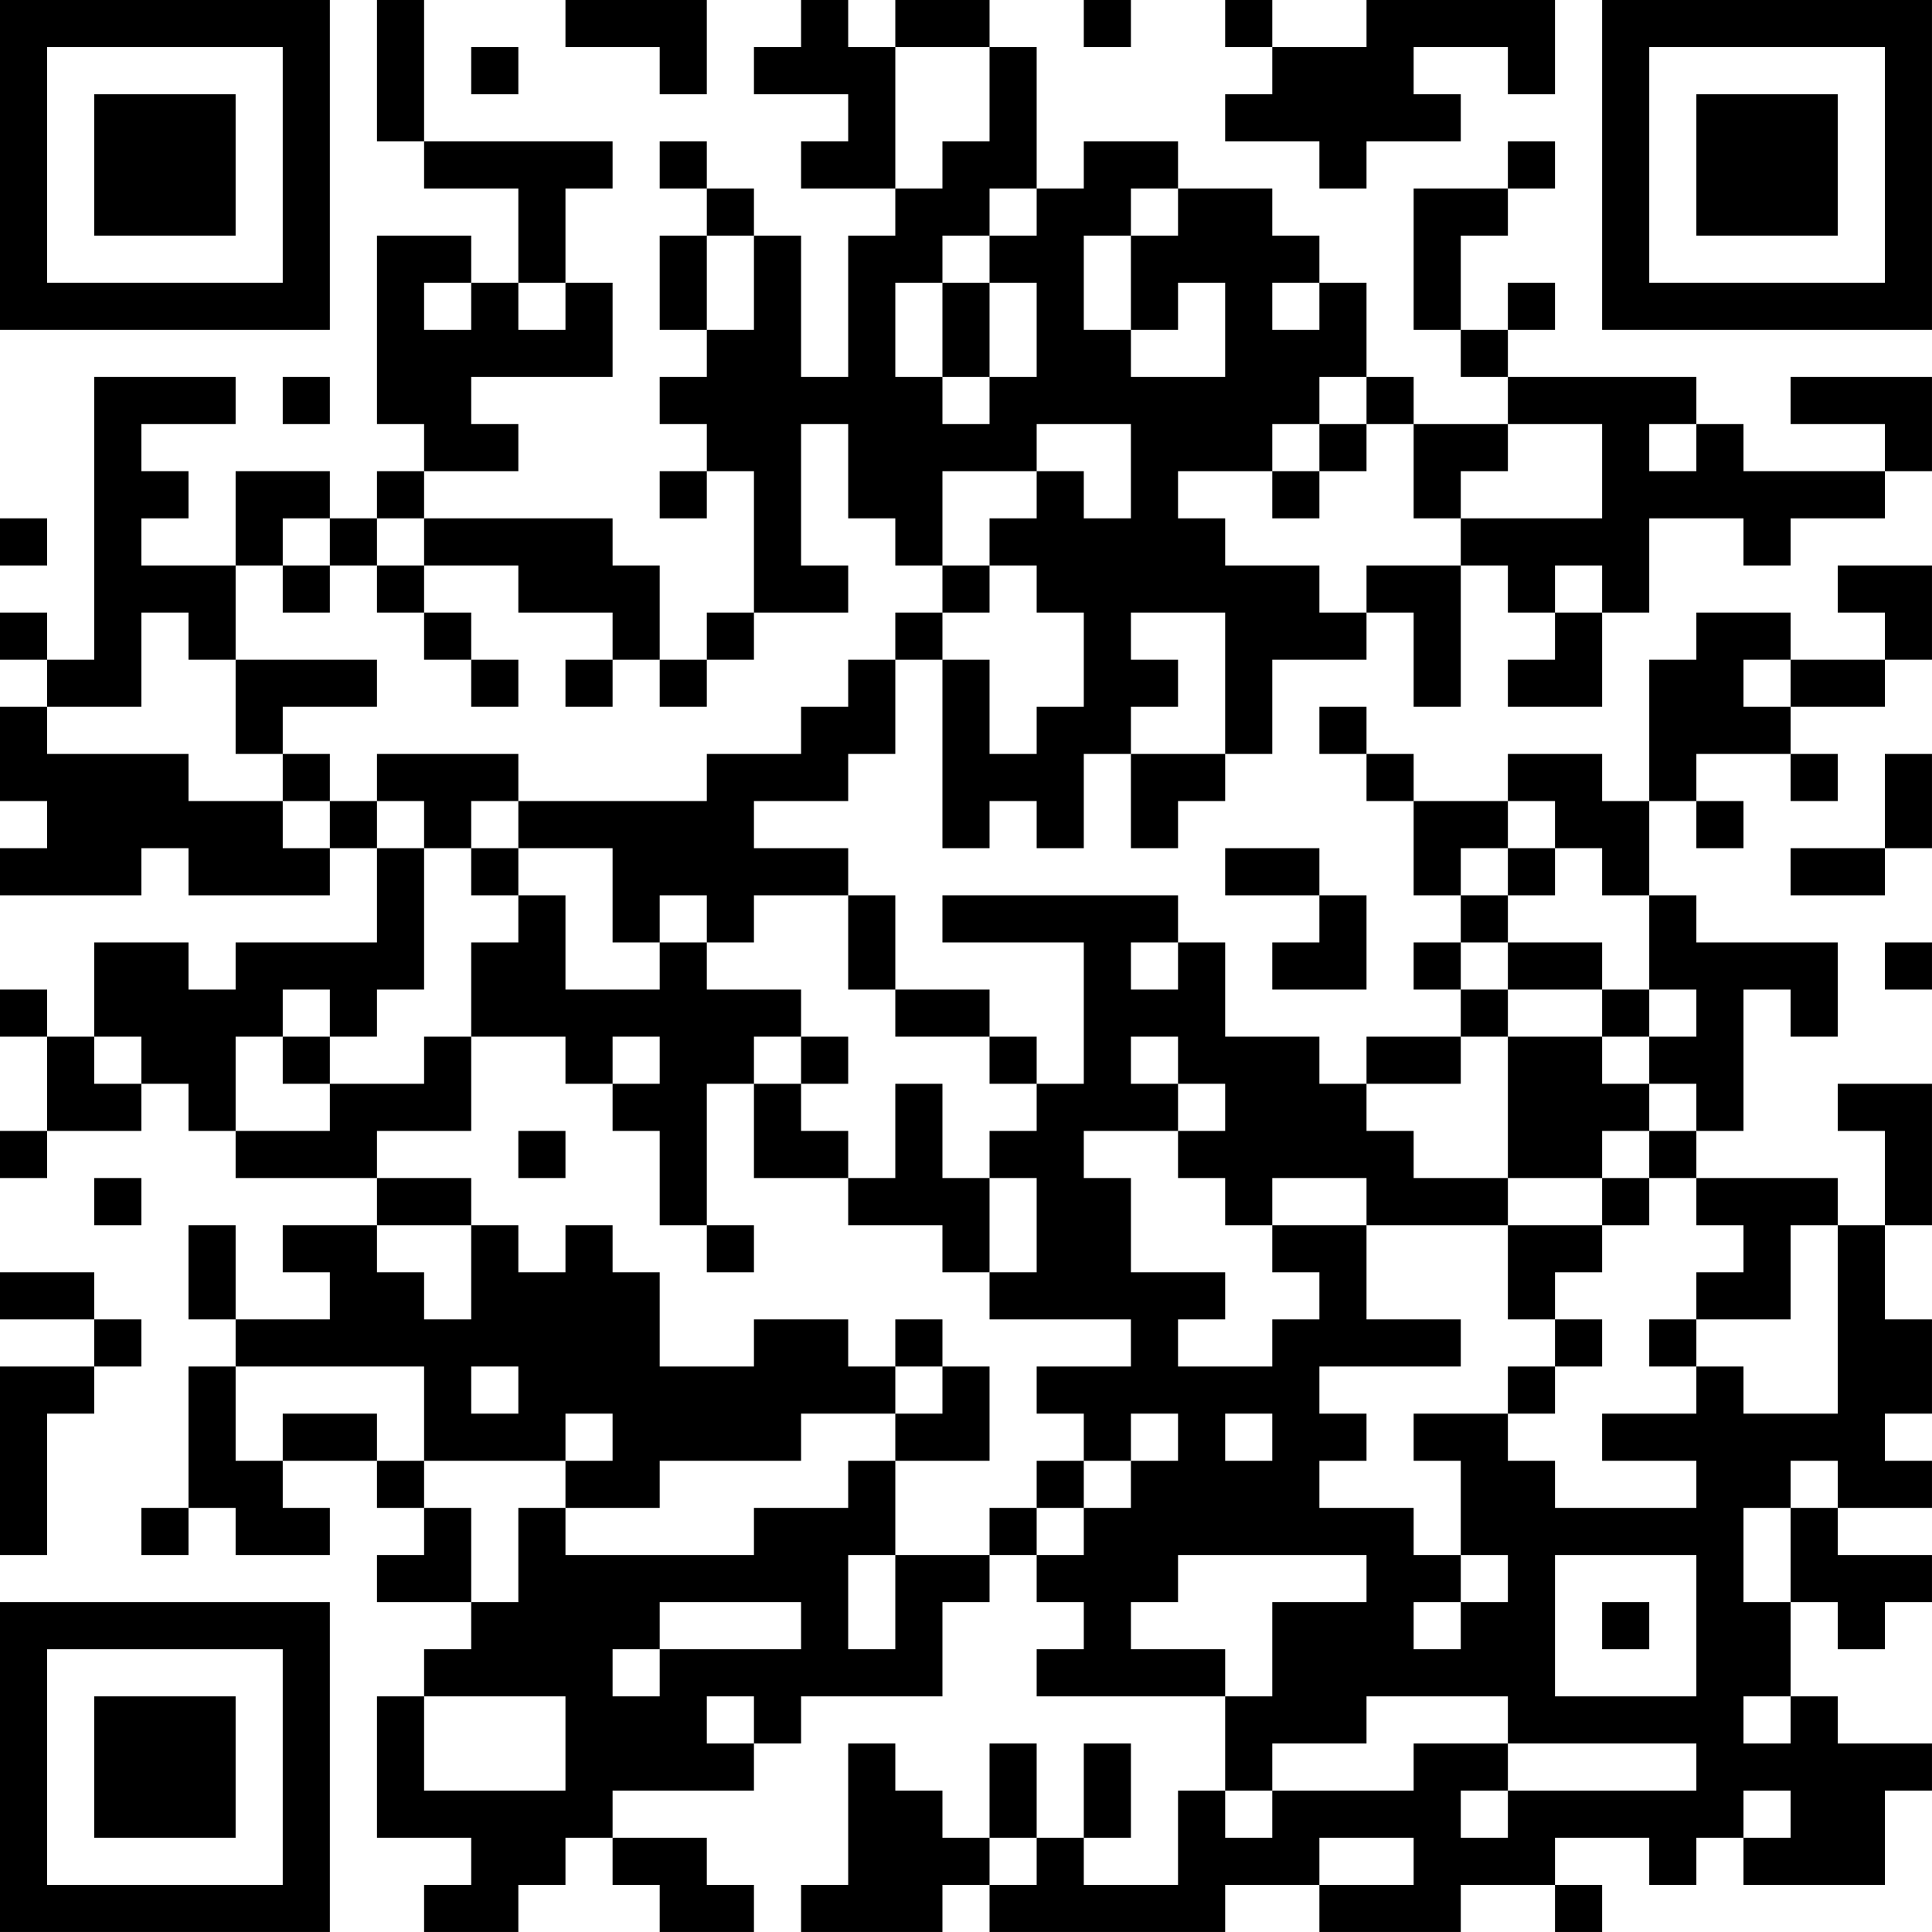 <?xml version="1.0" encoding="UTF-8"?>
<svg xmlns="http://www.w3.org/2000/svg" version="1.1" width="200" height="200" viewBox="0 0 200 200"><rect x="0" y="0" width="200" height="200" fill="#ffffff"/><g transform="scale(4.878)"><g transform="translate(0,0)"><path fill-rule="evenodd" d="M8 0L8 3L9 3L9 4L11 4L11 6L10 6L10 5L8 5L8 9L9 9L9 10L8 10L8 11L7 11L7 10L5 10L5 12L3 12L3 11L4 11L4 10L3 10L3 9L5 9L5 8L2 8L2 14L1 14L1 13L0 13L0 14L1 14L1 15L0 15L0 17L1 17L1 18L0 18L0 19L3 19L3 18L4 18L4 19L7 19L7 18L8 18L8 20L5 20L5 21L4 21L4 20L2 20L2 22L1 22L1 21L0 21L0 22L1 22L1 24L0 24L0 25L1 25L1 24L3 24L3 23L4 23L4 24L5 24L5 25L8 25L8 26L6 26L6 27L7 27L7 28L5 28L5 26L4 26L4 28L5 28L5 29L4 29L4 32L3 32L3 33L4 33L4 32L5 32L5 33L7 33L7 32L6 32L6 31L8 31L8 32L9 32L9 33L8 33L8 34L10 34L10 35L9 35L9 36L8 36L8 39L10 39L10 40L9 40L9 41L11 41L11 40L12 40L12 39L13 39L13 40L14 40L14 41L16 41L16 40L15 40L15 39L13 39L13 38L16 38L16 37L17 37L17 36L20 36L20 34L21 34L21 33L22 33L22 34L23 34L23 35L22 35L22 36L26 36L26 38L25 38L25 40L23 40L23 39L24 39L24 37L23 37L23 39L22 39L22 37L21 37L21 39L20 39L20 38L19 38L19 37L18 37L18 40L17 40L17 41L20 41L20 40L21 40L21 41L26 41L26 40L28 40L28 41L31 41L31 40L33 40L33 41L34 41L34 40L33 40L33 39L35 39L35 40L36 40L36 39L37 39L37 40L40 40L40 38L41 38L41 37L39 37L39 36L38 36L38 34L39 34L39 35L40 35L40 34L41 34L41 33L39 33L39 32L41 32L41 31L40 31L40 30L41 30L41 28L40 28L40 26L41 26L41 23L39 23L39 24L40 24L40 26L39 26L39 25L36 25L36 24L37 24L37 21L38 21L38 22L39 22L39 20L36 20L36 19L35 19L35 17L36 17L36 18L37 18L37 17L36 17L36 16L38 16L38 17L39 17L39 16L38 16L38 15L40 15L40 14L41 14L41 12L39 12L39 13L40 13L40 14L38 14L38 13L36 13L36 14L35 14L35 17L34 17L34 16L32 16L32 17L30 17L30 16L29 16L29 15L28 15L28 16L29 16L29 17L30 17L30 19L31 19L31 20L30 20L30 21L31 21L31 22L29 22L29 23L28 23L28 22L26 22L26 20L25 20L25 19L20 19L20 20L23 20L23 23L22 23L22 22L21 22L21 21L19 21L19 19L18 19L18 18L16 18L16 17L18 17L18 16L19 16L19 14L20 14L20 18L21 18L21 17L22 17L22 18L23 18L23 16L24 16L24 18L25 18L25 17L26 17L26 16L27 16L27 14L29 14L29 13L30 13L30 15L31 15L31 12L32 12L32 13L33 13L33 14L32 14L32 15L34 15L34 13L35 13L35 11L37 11L37 12L38 12L38 11L40 11L40 10L41 10L41 8L38 8L38 9L40 9L40 10L37 10L37 9L36 9L36 8L32 8L32 7L33 7L33 6L32 6L32 7L31 7L31 5L32 5L32 4L33 4L33 3L32 3L32 4L30 4L30 7L31 7L31 8L32 8L32 9L30 9L30 8L29 8L29 6L28 6L28 5L27 5L27 4L25 4L25 3L23 3L23 4L22 4L22 1L21 1L21 0L19 0L19 1L18 1L18 0L17 0L17 1L16 1L16 2L18 2L18 3L17 3L17 4L19 4L19 5L18 5L18 8L17 8L17 5L16 5L16 4L15 4L15 3L14 3L14 4L15 4L15 5L14 5L14 7L15 7L15 8L14 8L14 9L15 9L15 10L14 10L14 11L15 11L15 10L16 10L16 13L15 13L15 14L14 14L14 12L13 12L13 11L9 11L9 10L11 10L11 9L10 9L10 8L13 8L13 6L12 6L12 4L13 4L13 3L9 3L9 0ZM12 0L12 1L14 1L14 2L15 2L15 0ZM23 0L23 1L24 1L24 0ZM26 0L26 1L27 1L27 2L26 2L26 3L28 3L28 4L29 4L29 3L31 3L31 2L30 2L30 1L32 1L32 2L33 2L33 0L29 0L29 1L27 1L27 0ZM10 1L10 2L11 2L11 1ZM19 1L19 4L20 4L20 3L21 3L21 1ZM21 4L21 5L20 5L20 6L19 6L19 8L20 8L20 9L21 9L21 8L22 8L22 6L21 6L21 5L22 5L22 4ZM24 4L24 5L23 5L23 7L24 7L24 8L26 8L26 6L25 6L25 7L24 7L24 5L25 5L25 4ZM15 5L15 7L16 7L16 5ZM9 6L9 7L10 7L10 6ZM11 6L11 7L12 7L12 6ZM20 6L20 8L21 8L21 6ZM27 6L27 7L28 7L28 6ZM6 8L6 9L7 9L7 8ZM28 8L28 9L27 9L27 10L25 10L25 11L26 11L26 12L28 12L28 13L29 13L29 12L31 12L31 11L34 11L34 9L32 9L32 10L31 10L31 11L30 11L30 9L29 9L29 8ZM17 9L17 12L18 12L18 13L16 13L16 14L15 14L15 15L14 15L14 14L13 14L13 13L11 13L11 12L9 12L9 11L8 11L8 12L7 12L7 11L6 11L6 12L5 12L5 14L4 14L4 13L3 13L3 15L1 15L1 16L4 16L4 17L6 17L6 18L7 18L7 17L8 17L8 18L9 18L9 21L8 21L8 22L7 22L7 21L6 21L6 22L5 22L5 24L7 24L7 23L9 23L9 22L10 22L10 24L8 24L8 25L10 25L10 26L8 26L8 27L9 27L9 28L10 28L10 26L11 26L11 27L12 27L12 26L13 26L13 27L14 27L14 29L16 29L16 28L18 28L18 29L19 29L19 30L17 30L17 31L14 31L14 32L12 32L12 31L13 31L13 30L12 30L12 31L9 31L9 29L5 29L5 31L6 31L6 30L8 30L8 31L9 31L9 32L10 32L10 34L11 34L11 32L12 32L12 33L16 33L16 32L18 32L18 31L19 31L19 33L18 33L18 35L19 35L19 33L21 33L21 32L22 32L22 33L23 33L23 32L24 32L24 31L25 31L25 30L24 30L24 31L23 31L23 30L22 30L22 29L24 29L24 28L21 28L21 27L22 27L22 25L21 25L21 24L22 24L22 23L21 23L21 22L19 22L19 21L18 21L18 19L16 19L16 20L15 20L15 19L14 19L14 20L13 20L13 18L11 18L11 17L15 17L15 16L17 16L17 15L18 15L18 14L19 14L19 13L20 13L20 14L21 14L21 16L22 16L22 15L23 15L23 13L22 13L22 12L21 12L21 11L22 11L22 10L23 10L23 11L24 11L24 9L22 9L22 10L20 10L20 12L19 12L19 11L18 11L18 9ZM28 9L28 10L27 10L27 11L28 11L28 10L29 10L29 9ZM35 9L35 10L36 10L36 9ZM0 11L0 12L1 12L1 11ZM6 12L6 13L7 13L7 12ZM8 12L8 13L9 13L9 14L10 14L10 15L11 15L11 14L10 14L10 13L9 13L9 12ZM20 12L20 13L21 13L21 12ZM33 12L33 13L34 13L34 12ZM24 13L24 14L25 14L25 15L24 15L24 16L26 16L26 13ZM5 14L5 16L6 16L6 17L7 17L7 16L6 16L6 15L8 15L8 14ZM12 14L12 15L13 15L13 14ZM37 14L37 15L38 15L38 14ZM8 16L8 17L9 17L9 18L10 18L10 19L11 19L11 20L10 20L10 22L12 22L12 23L13 23L13 24L14 24L14 26L15 26L15 27L16 27L16 26L15 26L15 23L16 23L16 25L18 25L18 26L20 26L20 27L21 27L21 25L20 25L20 23L19 23L19 25L18 25L18 24L17 24L17 23L18 23L18 22L17 22L17 21L15 21L15 20L14 20L14 21L12 21L12 19L11 19L11 18L10 18L10 17L11 17L11 16ZM40 16L40 18L38 18L38 19L40 19L40 18L41 18L41 16ZM32 17L32 18L31 18L31 19L32 19L32 20L31 20L31 21L32 21L32 22L31 22L31 23L29 23L29 24L30 24L30 25L32 25L32 26L29 26L29 25L27 25L27 26L26 26L26 25L25 25L25 24L26 24L26 23L25 23L25 22L24 22L24 23L25 23L25 24L23 24L23 25L24 25L24 27L26 27L26 28L25 28L25 29L27 29L27 28L28 28L28 27L27 27L27 26L29 26L29 28L31 28L31 29L28 29L28 30L29 30L29 31L28 31L28 32L30 32L30 33L31 33L31 34L30 34L30 35L31 35L31 34L32 34L32 33L31 33L31 31L30 31L30 30L32 30L32 31L33 31L33 32L36 32L36 31L34 31L34 30L36 30L36 29L37 29L37 30L39 30L39 26L38 26L38 28L36 28L36 27L37 27L37 26L36 26L36 25L35 25L35 24L36 24L36 23L35 23L35 22L36 22L36 21L35 21L35 19L34 19L34 18L33 18L33 17ZM26 18L26 19L28 19L28 20L27 20L27 21L29 21L29 19L28 19L28 18ZM32 18L32 19L33 19L33 18ZM24 20L24 21L25 21L25 20ZM32 20L32 21L34 21L34 22L32 22L32 25L34 25L34 26L32 26L32 28L33 28L33 29L32 29L32 30L33 30L33 29L34 29L34 28L33 28L33 27L34 27L34 26L35 26L35 25L34 25L34 24L35 24L35 23L34 23L34 22L35 22L35 21L34 21L34 20ZM40 20L40 21L41 21L41 20ZM2 22L2 23L3 23L3 22ZM6 22L6 23L7 23L7 22ZM13 22L13 23L14 23L14 22ZM16 22L16 23L17 23L17 22ZM11 24L11 25L12 25L12 24ZM2 25L2 26L3 26L3 25ZM0 27L0 28L2 28L2 29L0 29L0 33L1 33L1 30L2 30L2 29L3 29L3 28L2 28L2 27ZM19 28L19 29L20 29L20 30L19 30L19 31L21 31L21 29L20 29L20 28ZM35 28L35 29L36 29L36 28ZM10 29L10 30L11 30L11 29ZM26 30L26 31L27 31L27 30ZM22 31L22 32L23 32L23 31ZM38 31L38 32L37 32L37 34L38 34L38 32L39 32L39 31ZM25 33L25 34L24 34L24 35L26 35L26 36L27 36L27 34L29 34L29 33ZM33 33L33 36L36 36L36 33ZM14 34L14 35L13 35L13 36L14 36L14 35L17 35L17 34ZM34 34L34 35L35 35L35 34ZM9 36L9 38L12 38L12 36ZM15 36L15 37L16 37L16 36ZM29 36L29 37L27 37L27 38L26 38L26 39L27 39L27 38L30 38L30 37L32 37L32 38L31 38L31 39L32 39L32 38L36 38L36 37L32 37L32 36ZM37 36L37 37L38 37L38 36ZM37 38L37 39L38 39L38 38ZM21 39L21 40L22 40L22 39ZM28 39L28 40L30 40L30 39ZM0 0L0 7L7 7L7 0ZM1 1L1 6L6 6L6 1ZM2 2L2 5L5 5L5 2ZM34 0L34 7L41 7L41 0ZM35 1L35 6L40 6L40 1ZM36 2L36 5L39 5L39 2ZM0 34L0 41L7 41L7 34ZM1 35L1 40L6 40L6 35ZM2 36L2 39L5 39L5 36Z" fill="#000000"/></g></g></svg>
